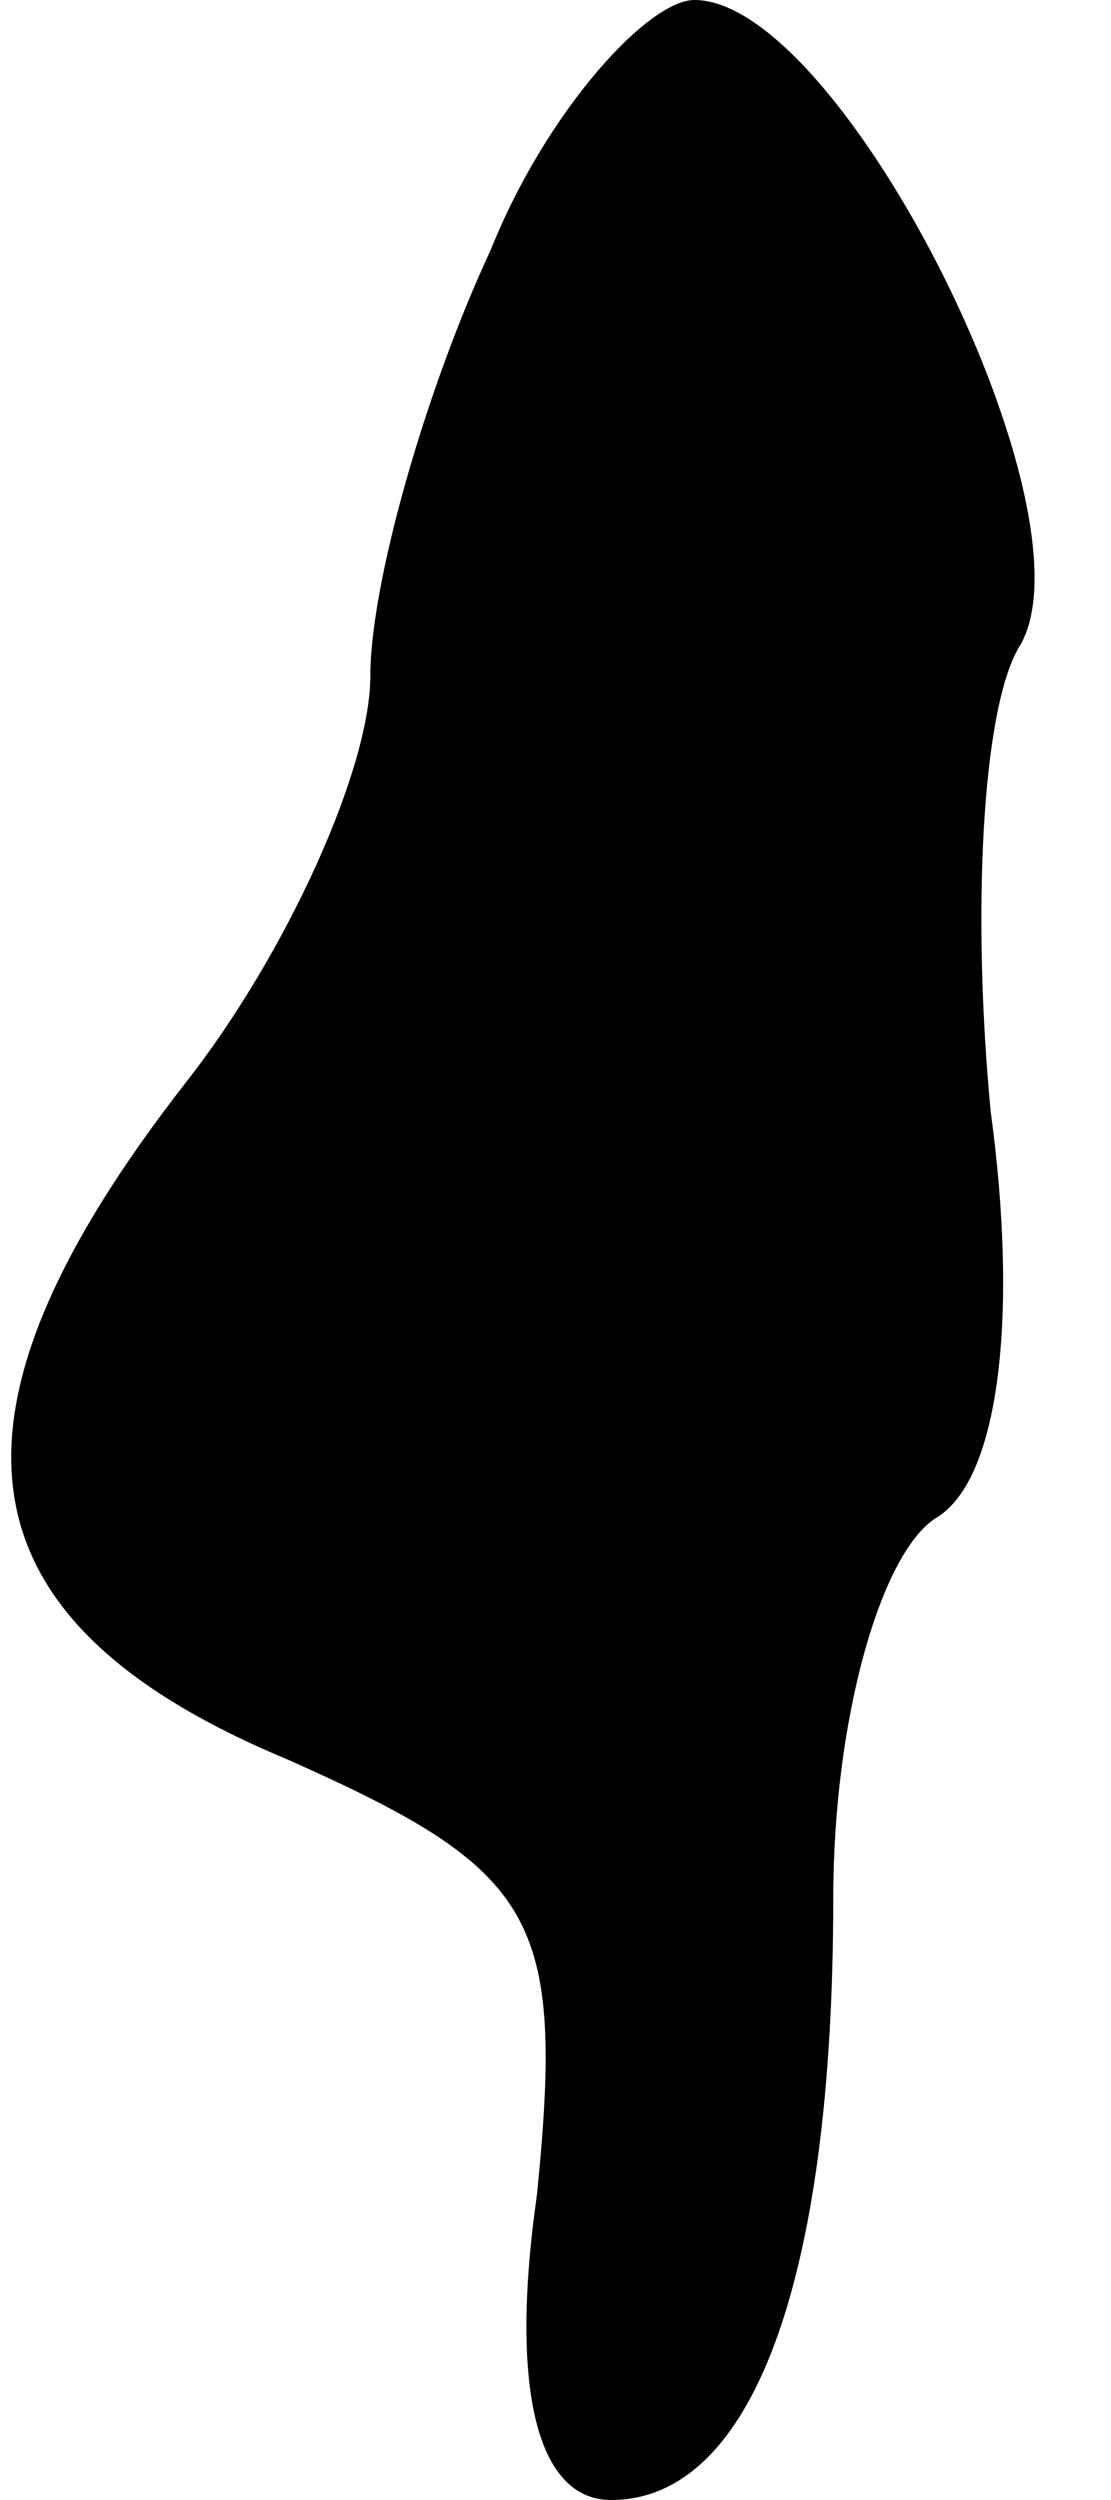 <?xml version="1.0" standalone="no"?>
<!DOCTYPE svg PUBLIC "-//W3C//DTD SVG 20010904//EN"
 "http://www.w3.org/TR/2001/REC-SVG-20010904/DTD/svg10.dtd">
<svg version="1.0" xmlns="http://www.w3.org/2000/svg"
 width="12pt" height="27pt" viewBox="0 0 12 27"
 preserveAspectRatio="xMidYMid meet">
<g transform="translate(0,27) scale(0.1,-0.1)"
fill="#000000" stroke="none">
<path fill="#000000" stroke="none" d="M53 243 c-7 -15 -13 -36 -13 -46 0 -10
-9 -30 -20 -44 -28 -36 -25 -58 11 -73 27 -12 30 -17 27 -47 -3 -21 0 -33 8
-33 15 0 24 23 24 65 0 19 5 37 11 41 7 4 9 22 6 44 -2 21 -1 43 3 50 9 14
-19 70 -35 70 -5 0 -16 -12 -22 -27z"/>
</g>
</svg>
